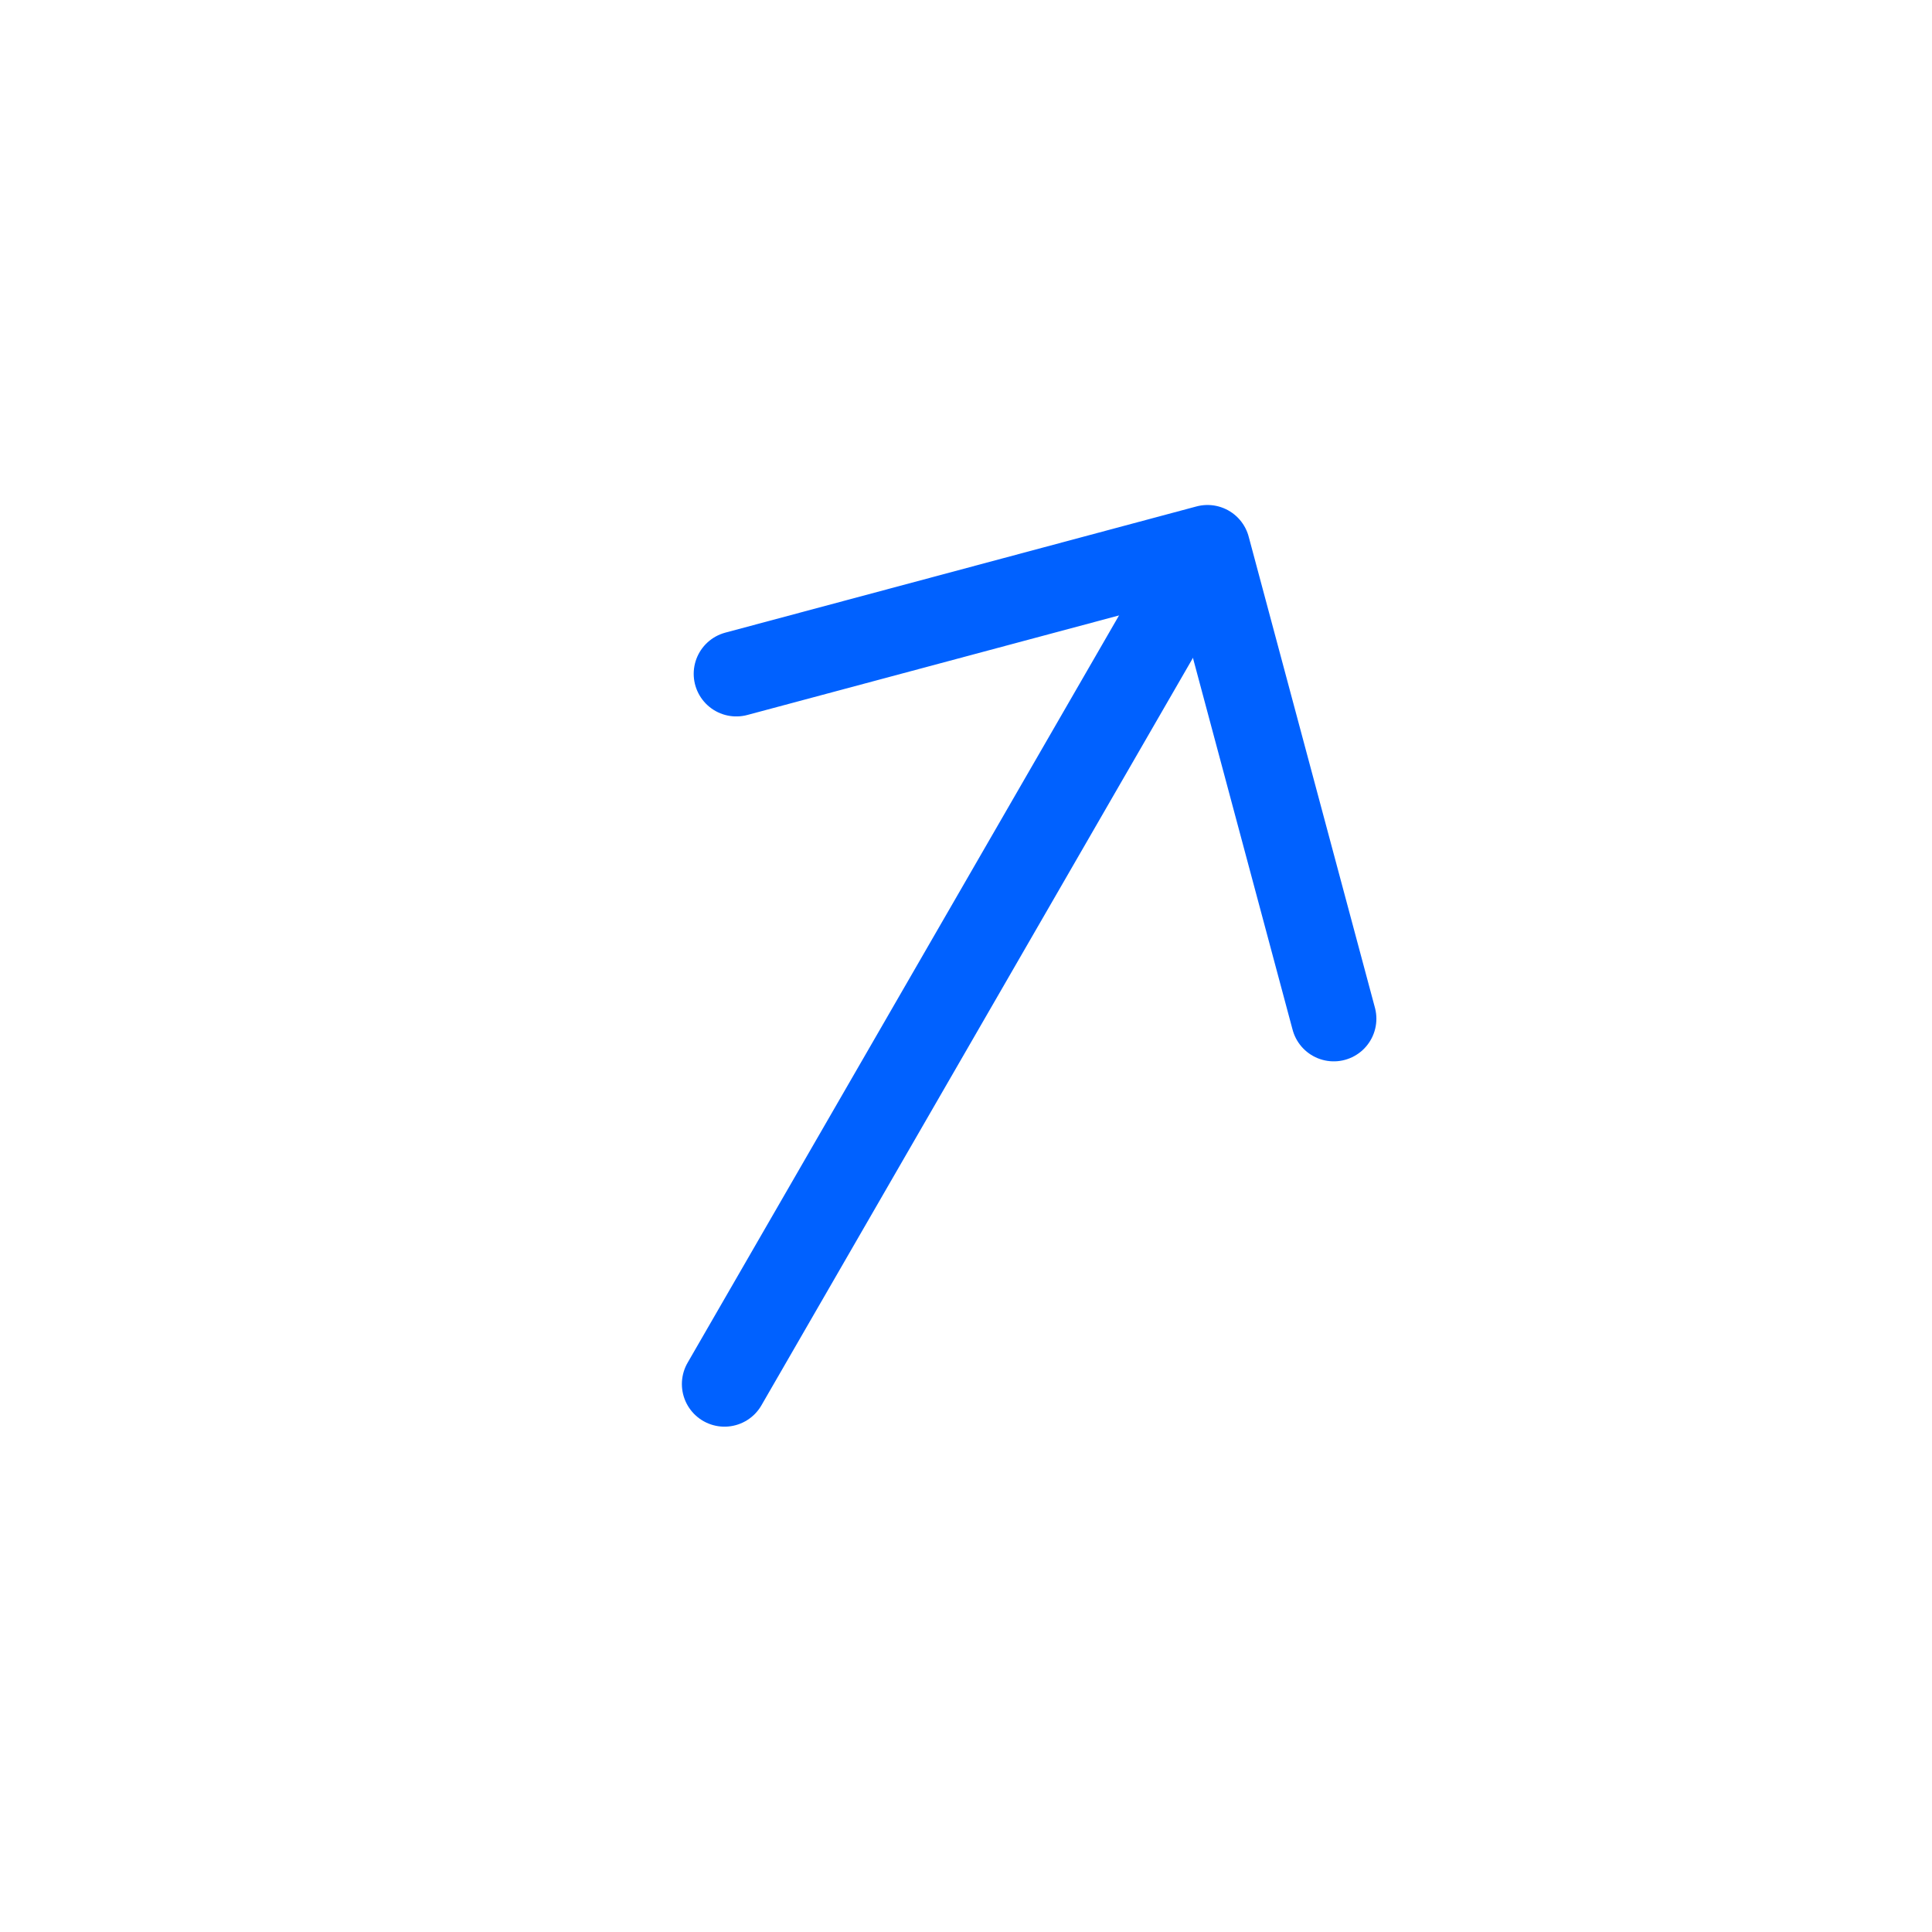 <svg width="34" height="34" viewBox="0 0 34 34" fill="none" xmlns="http://www.w3.org/2000/svg">
<path d="M23.472 17.928L21.25 9.637L12.958 11.858" stroke="#0061FF" stroke-width="1.5" stroke-miterlimit="10" stroke-linecap="round" stroke-linejoin="round"/>
<path d="M12.75 24.357L21.165 9.781" stroke="#0061FF" stroke-width="1.5" stroke-miterlimit="10" stroke-linecap="round" stroke-linejoin="round"/>
</svg>
